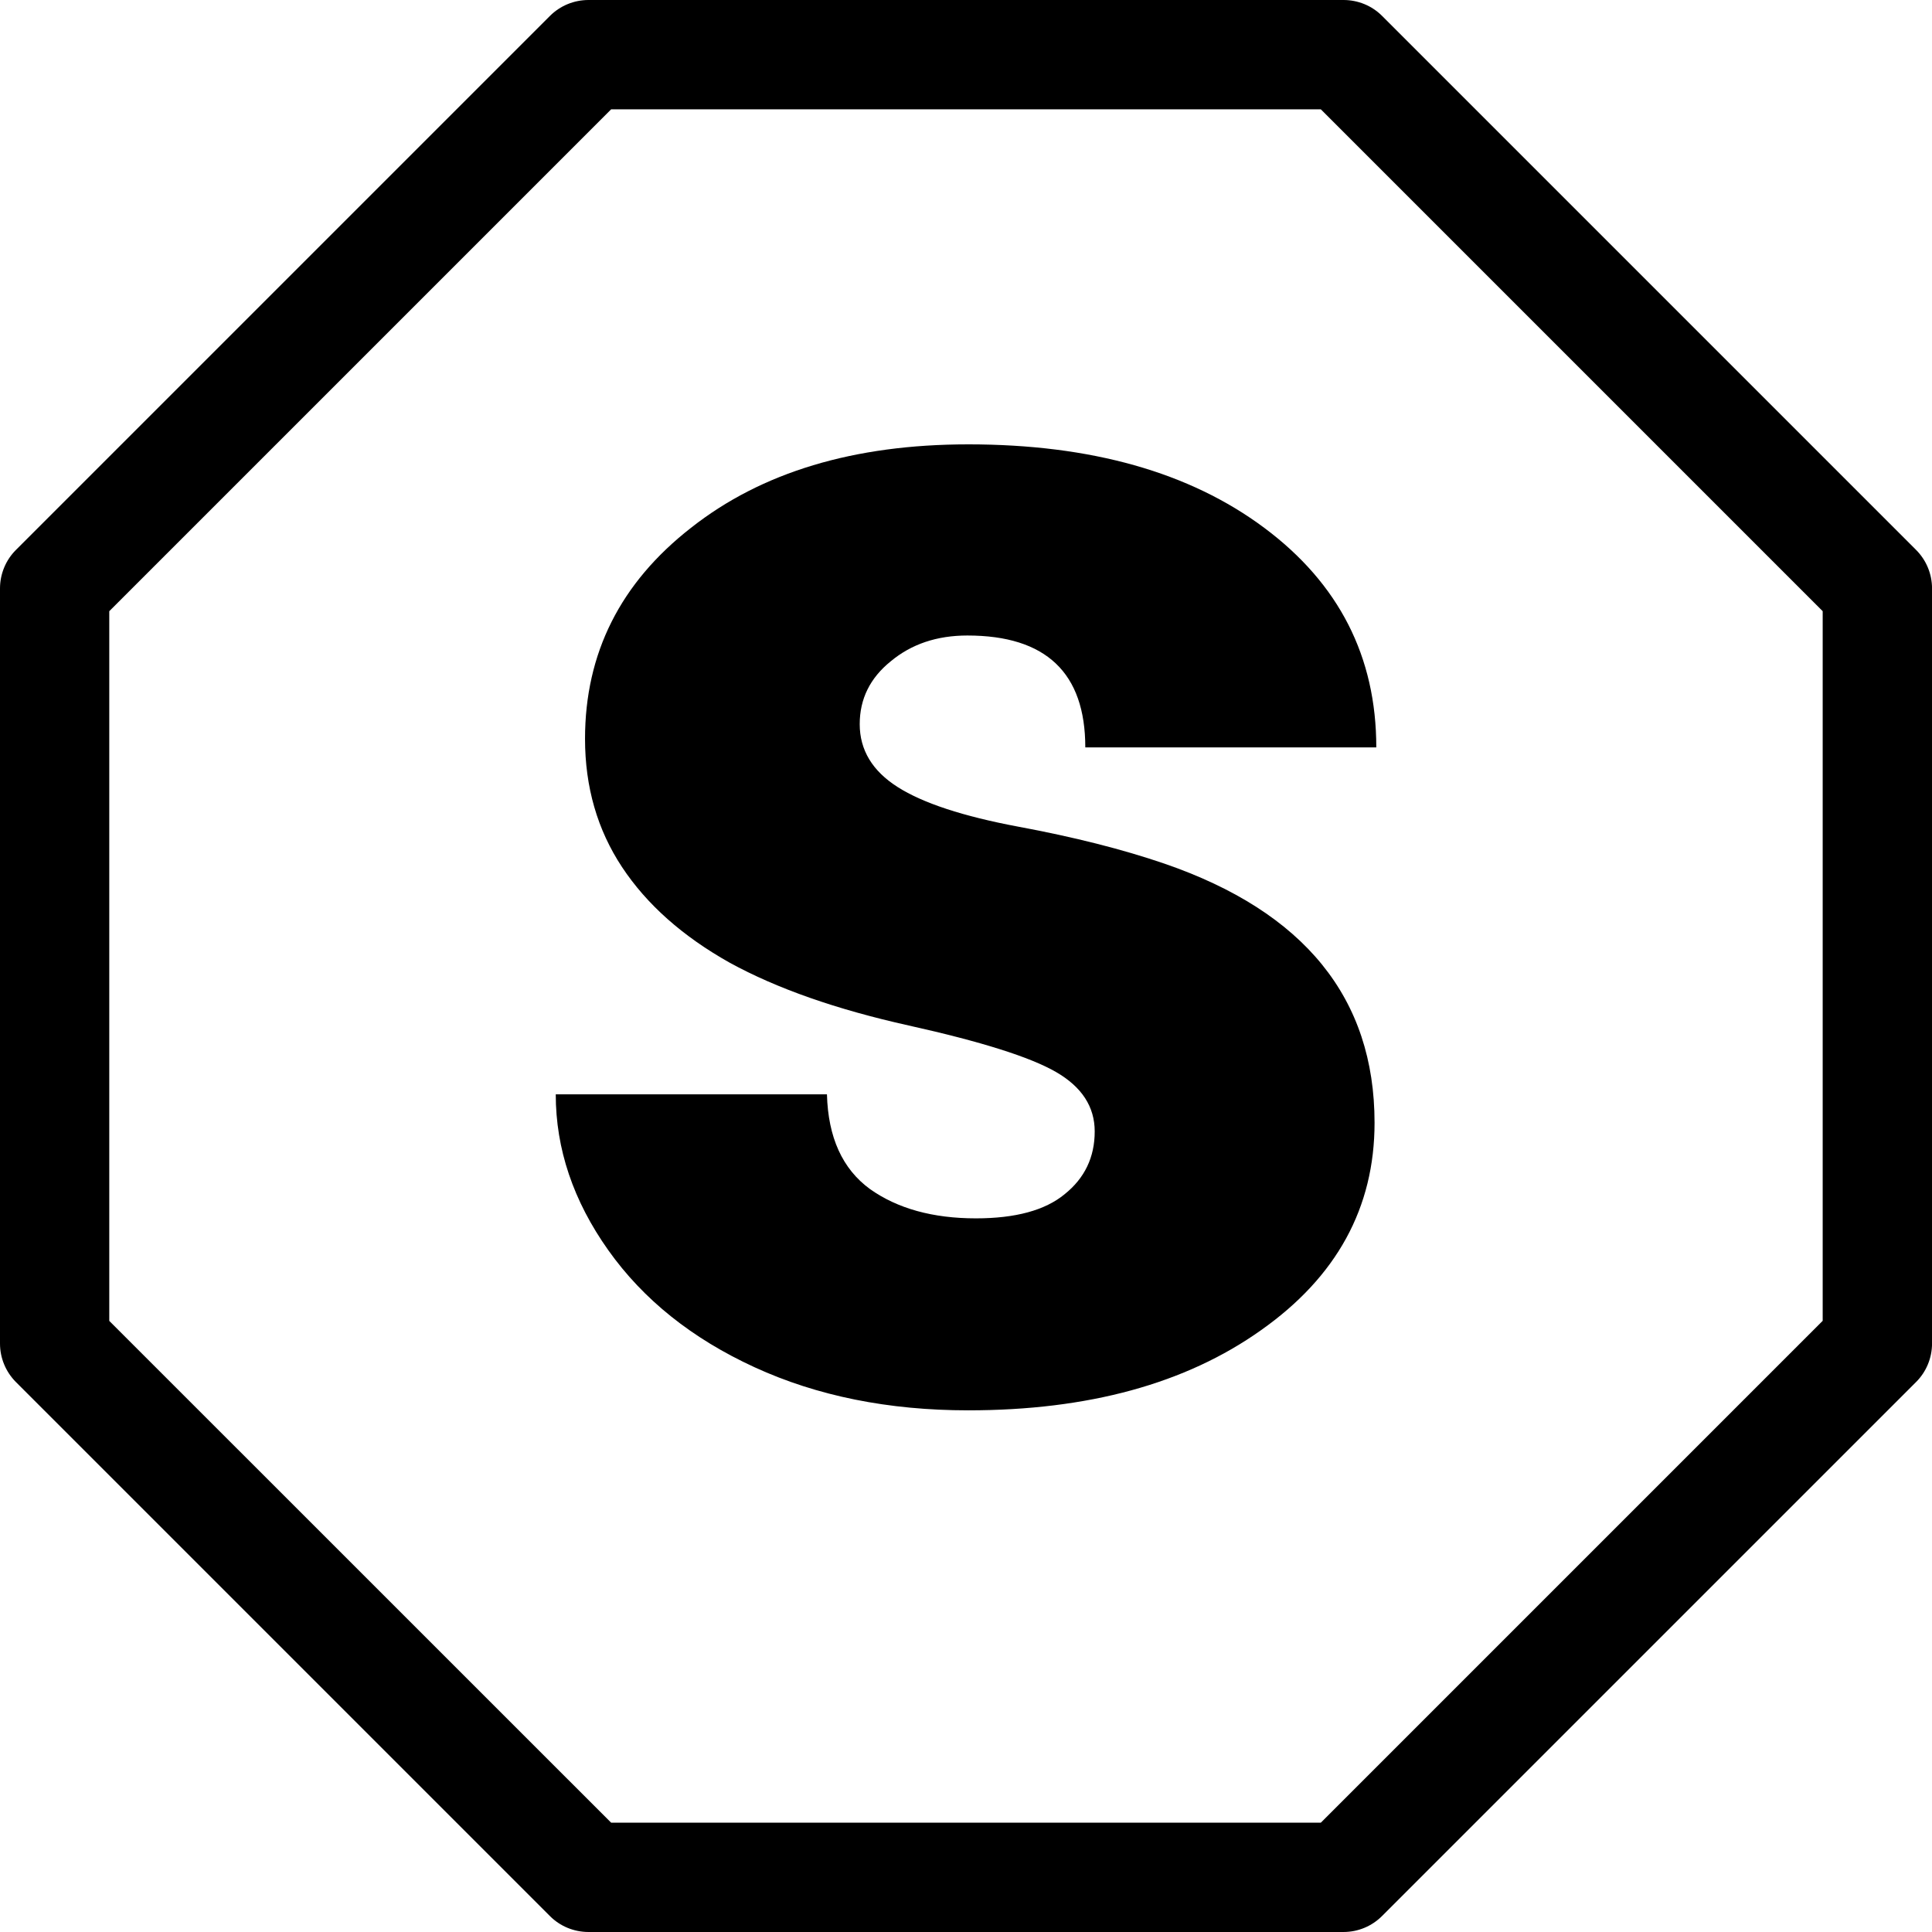 <svg width="inherit" height="inherit" version="1.1" viewBox="0 0 100 100" xmlns="http://www.w3.org/2000/svg"><path d="m30.461 0c-0.749 0-1.467 0.295-1.998 0.826l-27.635 27.635c-0.531 0.527-0.828 1.249-0.828 1.998v39.082c0 0.749 0.297 1.467 0.828 1.998l27.635 27.635c0.527 0.531 1.249 0.826 1.998 0.826h39.074 0.002c0.753 0 1.471-0.297 2.002-0.832l27.635-27.633c0.531-0.527 0.828-1.249 0.828-1.998v-39.078c0-0.749-0.297-1.467-0.828-1.998l-27.635-27.635c-0.527-0.531-1.249-0.826-1.998-0.826h-39.08zm1.172 5.658h36.732l25.977 25.977v36.73l-25.977 25.977h-36.732l-25.977-25.973v-36.734l25.977-25.977zm18.48 17.342c-5.912 0-10.696 1.44-14.35 4.322-3.654 2.852-5.482 6.491-5.482 10.918 0 2.496 0.639 4.71 1.916 6.641 1.278 1.931 3.134 3.581 5.57 4.947 2.436 1.337 5.526 2.42 9.27 3.252 3.743 0.832 6.284 1.634 7.621 2.406 1.337 0.772 2.004 1.799 2.004 3.076 0 1.337-0.519 2.42-1.559 3.252-1.01 0.832-2.54 1.248-4.59 1.248-2.228 0-4.056-0.505-5.482-1.516-1.426-1.04-2.169-2.674-2.228-4.902h-14.037c0 2.822 0.906 5.511 2.719 8.066 1.812 2.555 4.338 4.575 7.576 6.061 3.238 1.486 6.923 2.228 11.053 2.228 6.209 0 11.258-1.381 15.15-4.144 3.922-2.763 5.883-6.344 5.883-10.74 0-6.447-3.624-10.917-10.873-13.412-2.169-0.743-4.694-1.381-7.576-1.916-2.852-0.535-4.931-1.219-6.238-2.051-1.307-0.832-1.961-1.917-1.961-3.254 0-1.307 0.536-2.39 1.605-3.252 1.069-0.891 2.39-1.336 3.965-1.336 4.07 0 6.106 1.929 6.106 5.791h15.062c0-4.694-1.933-8.48-5.795-11.361-3.862-2.882-8.971-4.324-15.328-4.324z"/></svg>